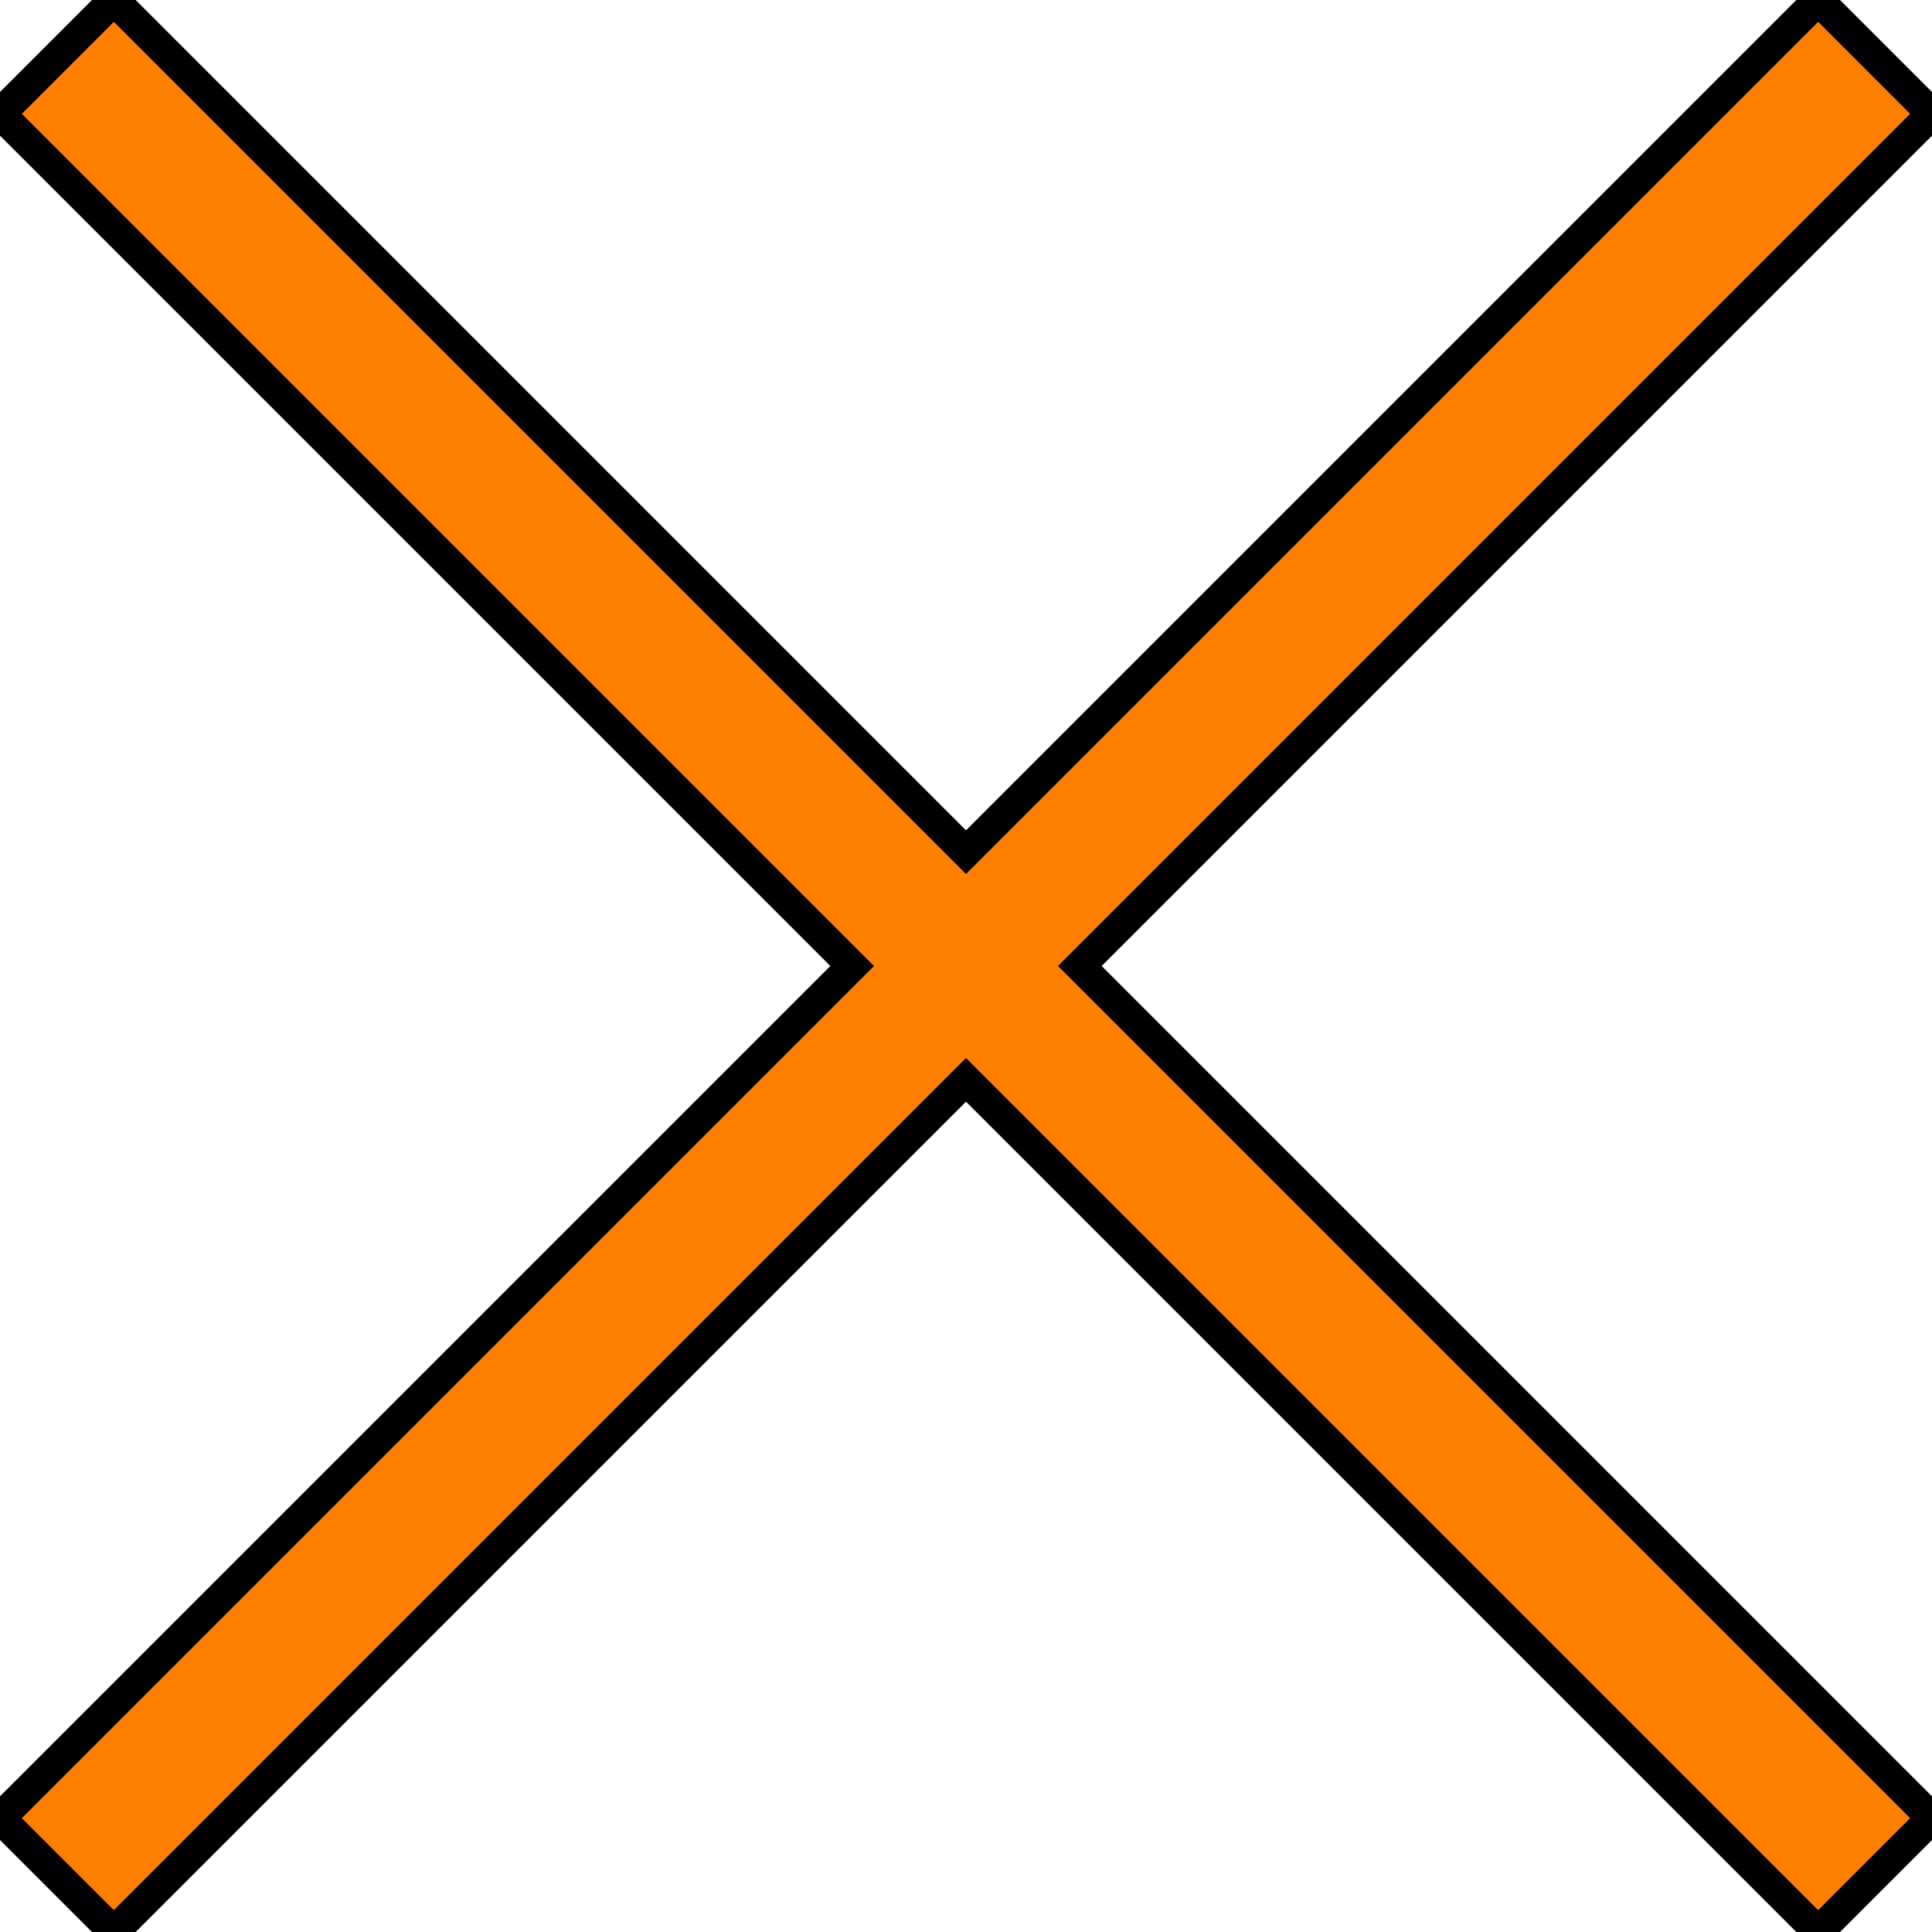 <svg width="239px" height="239px" viewBox="0 0 12.00 12.00" enable-background="new 0 0 12 12" id="Слой_1" version="1.1" xml:space="preserve" xmlns="http://www.w3.org/2000/svg" xmlns:xlink="http://www.w3.org/1999/xlink" fill="#000000" stroke="#000000" stroke-width="0.192" transform="matrix(1, 0, 0, 1, 0, 0)"><g id="SVGRepo_bgCarrier" stroke-width="0"></g><g id="SVGRepo_tracerCarrier" stroke-linecap="round" stroke-linejoin="round" stroke="#CCCCCC" stroke-width="0.024"></g><g id="SVGRepo_iconCarrier"><polygon fill="#ff8000" points="12,0.707 11.293,0 6,5.293 0.707,0 0,0.707 5.293,6 0,11.293 0.707,12 6,6.707 11.293,12 12,11.293 6.707,6 "></polygon></g></svg>